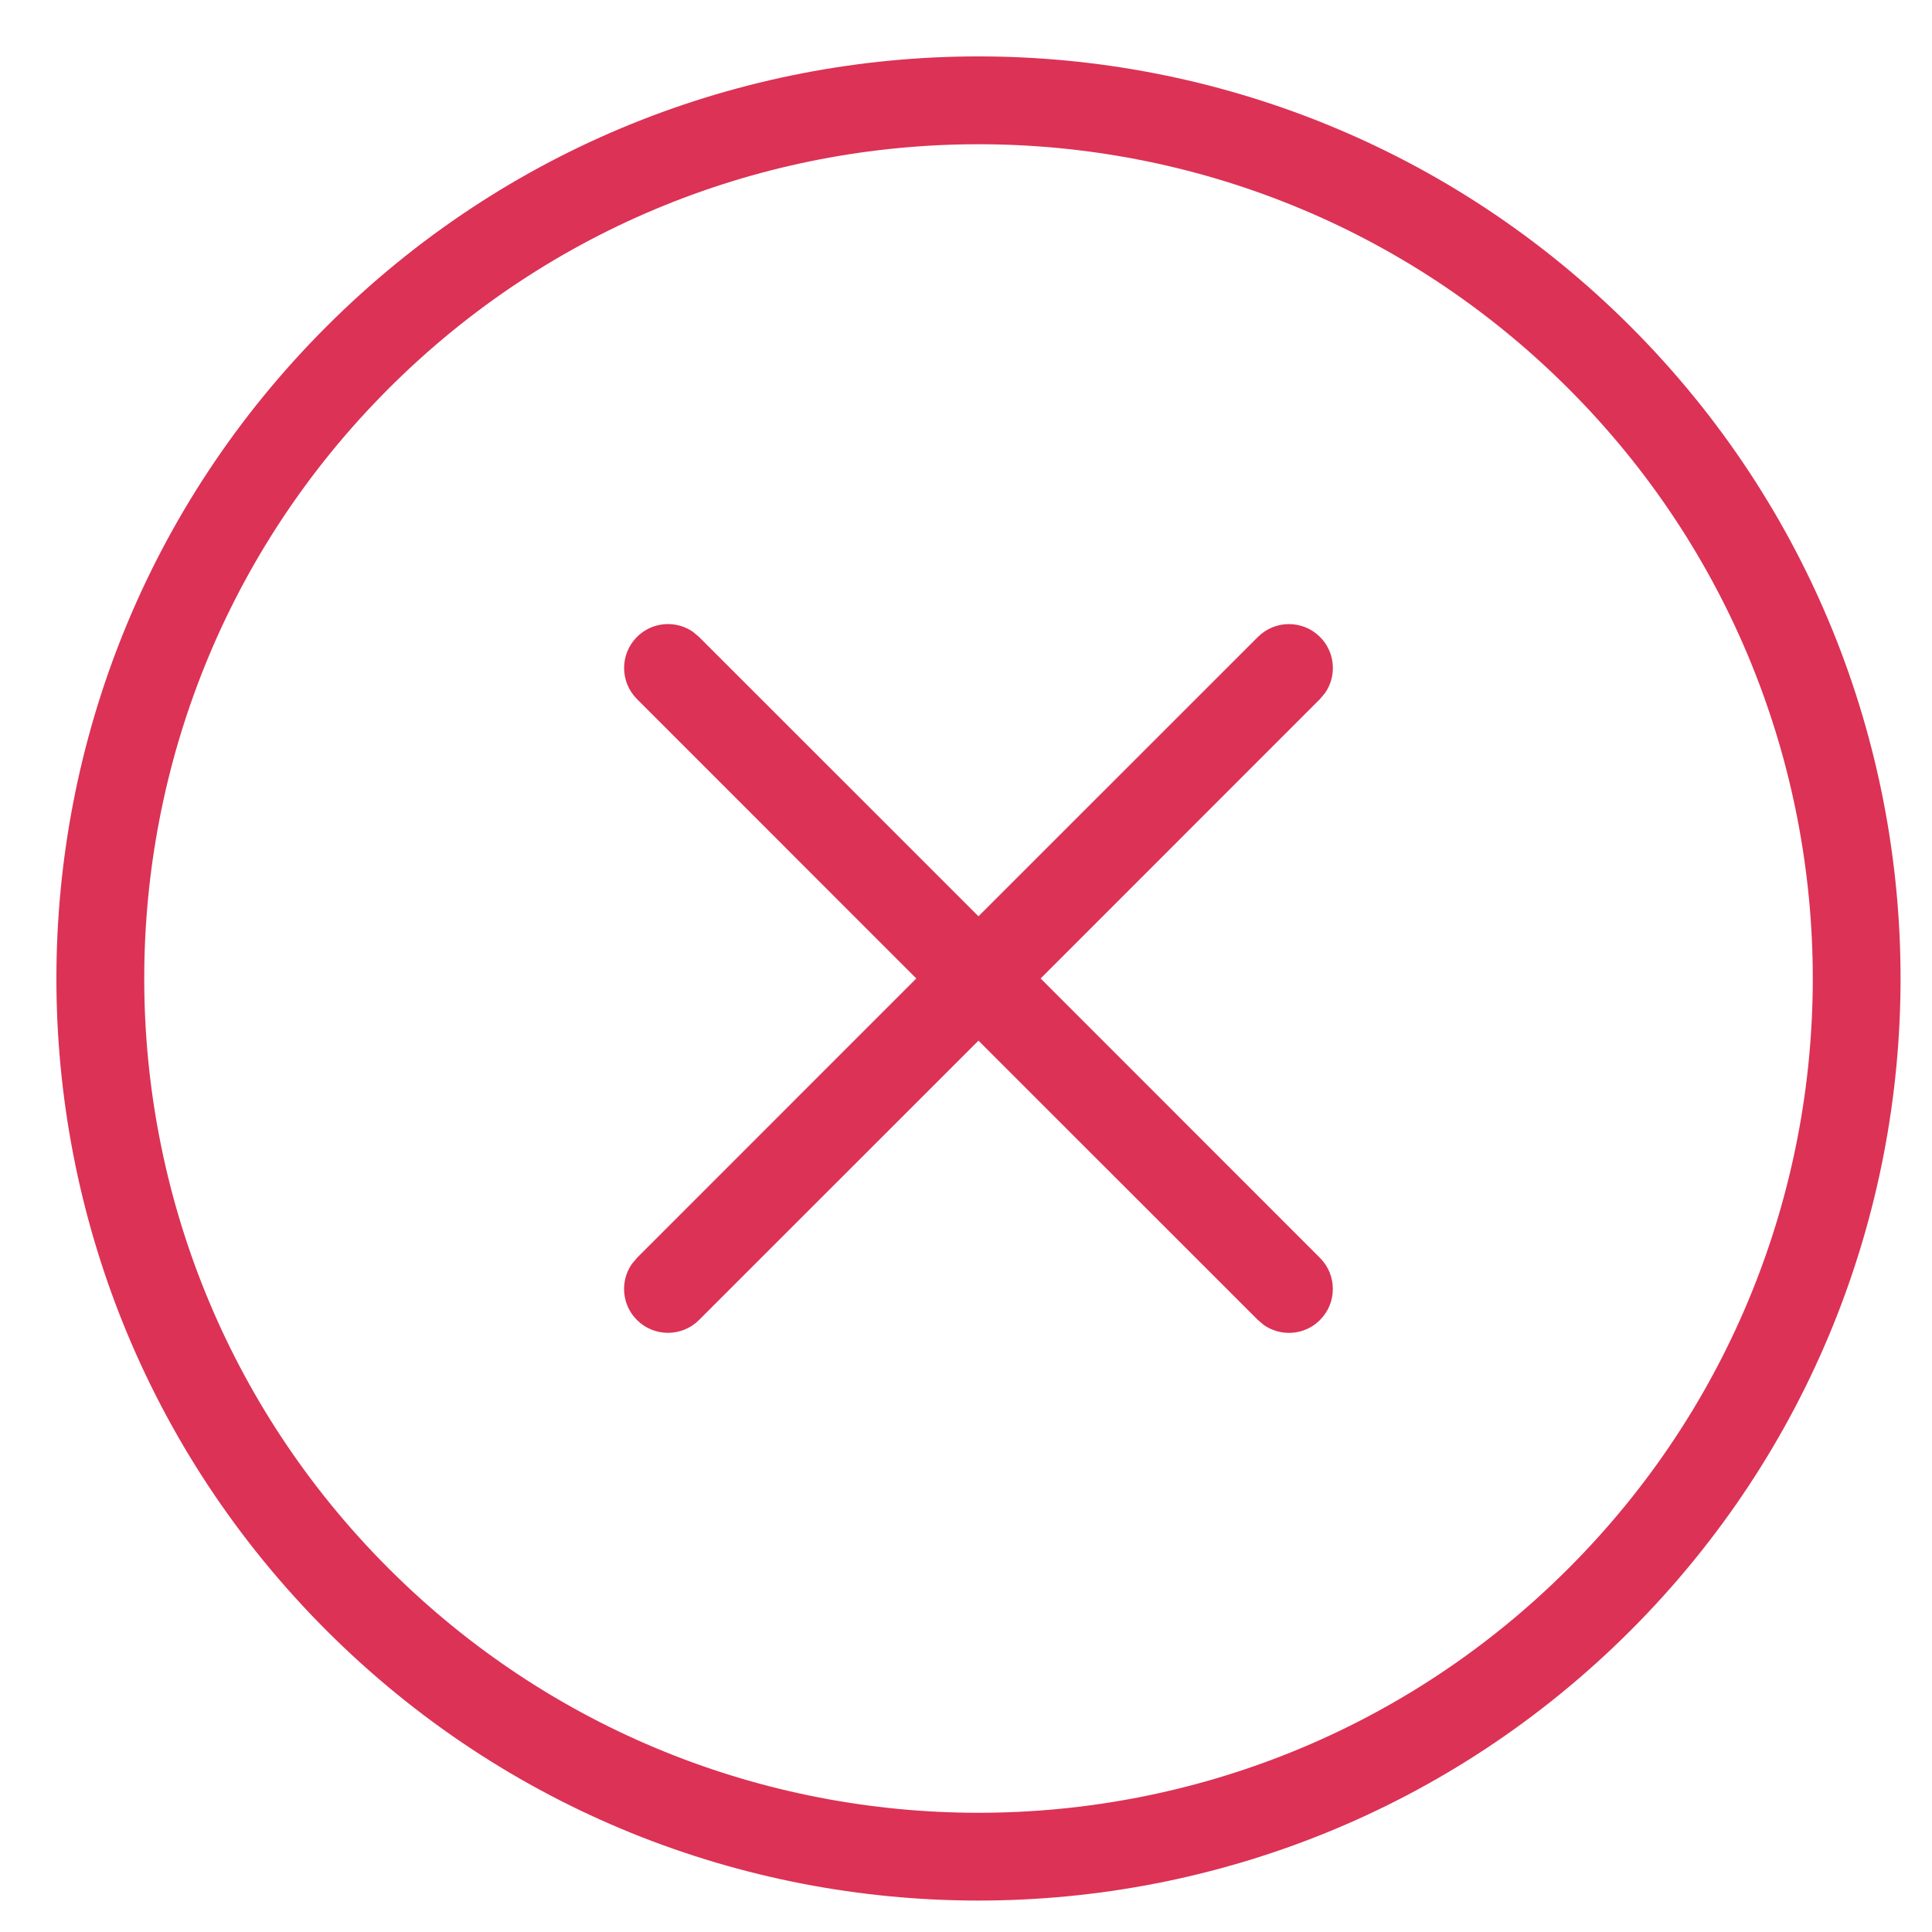 <?xml version="1.0" encoding="UTF-8"?>
<svg width="22px" height="22px" viewBox="0 0 22 22" version="1.1" xmlns="http://www.w3.org/2000/svg" xmlns:xlink="http://www.w3.org/1999/xlink">
    <!-- Generator: Sketch 62 (91390) - https://sketch.com -->
    <title>Combined Shape</title>
    <desc>Created with Sketch.</desc>
    <g id="Menu-Design" stroke="none" stroke-width="1" fill="none" fill-rule="evenodd">
        <g id="Menu-Cart-Hover" transform="translate(-1459, -132)" fill="#DC3255" fill-rule="nonzero">
            <path d="M1462.718,135.718 C1466.818,131.617 1473.466,131.617 1477.567,135.718 C1481.667,139.818 1481.667,146.466 1477.567,150.567 C1473.466,154.667 1466.818,154.667 1462.718,150.567 C1458.617,146.466 1458.617,139.818 1462.718,135.718 Z M1476.86,136.425 C1473.15,132.715 1467.135,132.715 1463.425,136.425 C1459.715,140.135 1459.715,146.15 1463.425,149.86 C1467.135,153.57 1473.15,153.57 1476.86,149.86 C1480.57,146.15 1480.57,140.135 1476.86,136.425 Z M1466.891,139.195 L1466.96,139.253 L1470.142,142.434 L1473.324,139.253 C1473.519,139.058 1473.836,139.058 1474.031,139.253 C1474.205,139.427 1474.224,139.696 1474.089,139.891 L1474.031,139.96 L1470.85,143.142 L1474.031,146.324 C1474.226,146.519 1474.226,146.836 1474.031,147.031 C1473.858,147.205 1473.588,147.224 1473.393,147.089 L1473.324,147.031 L1470.142,143.85 L1466.96,147.031 C1466.765,147.226 1466.448,147.226 1466.253,147.031 C1466.079,146.858 1466.06,146.588 1466.195,146.393 L1466.253,146.324 L1469.434,143.142 L1466.253,139.96 C1466.058,139.765 1466.058,139.448 1466.253,139.253 C1466.427,139.079 1466.696,139.06 1466.891,139.195 Z" id="Combined-Shape"></path>
        </g>
    </g>
</svg>
